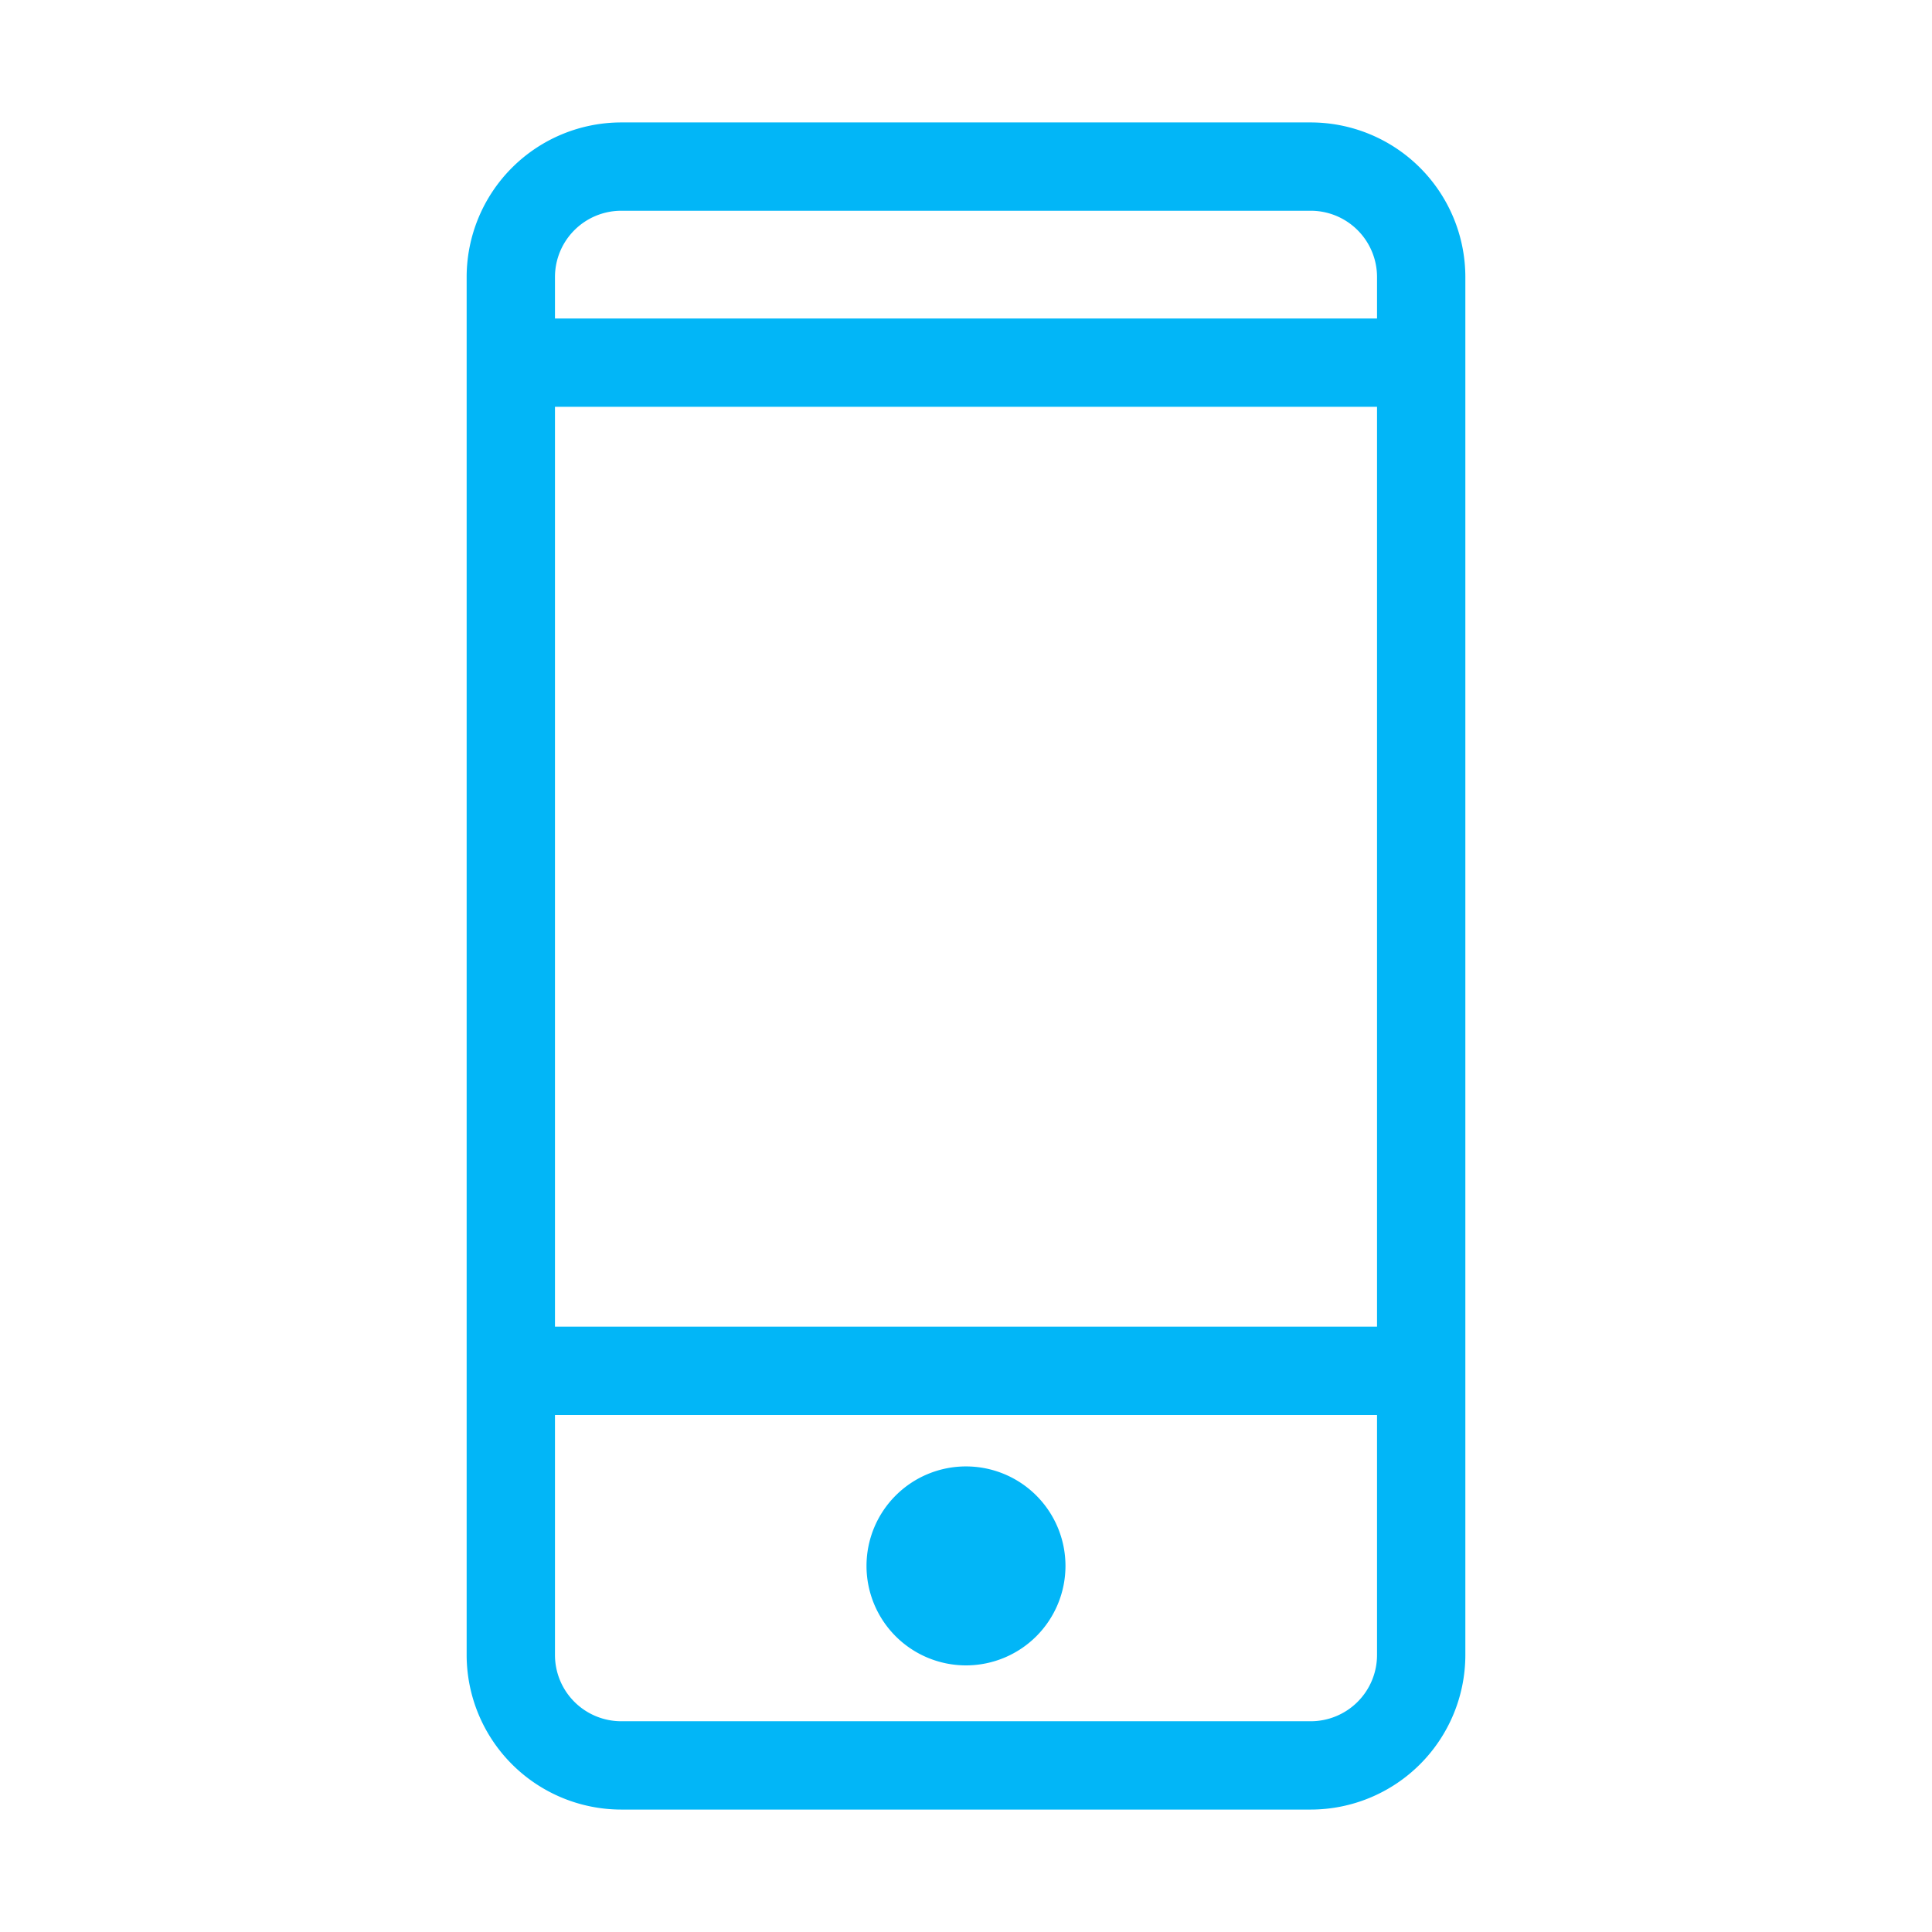 <svg xmlns="http://www.w3.org/2000/svg" viewBox="0 0 175 175">
  <path style="fill: #02b6f7" d="M118.731,11.09H56.269a14.015,14.015,0,0,0-14,14V149.91a14.015,14.015,0,0,0,14,14h62.462a14.015,14.015,0,0,0,14-14V25.09A14.015,14.015,0,0,0,118.731,11.09Zm-62.462,8h62.462a6.006,6.006,0,0,1,6,6v3.757H50.269V25.09A6.006,6.006,0,0,1,56.269,19.09Zm68.462,17.757v83.321H50.269V36.847Zm-6,119.063H56.269a6.006,6.006,0,0,1-6-6V128.168h74.462V149.91A6.006,6.006,0,0,1,118.731,155.91ZM96.51,141.838a9.011,9.011,0,1,1-9.01-9.01A9.01,9.01,0,0,1,96.51,141.838Z"/>
</svg>
